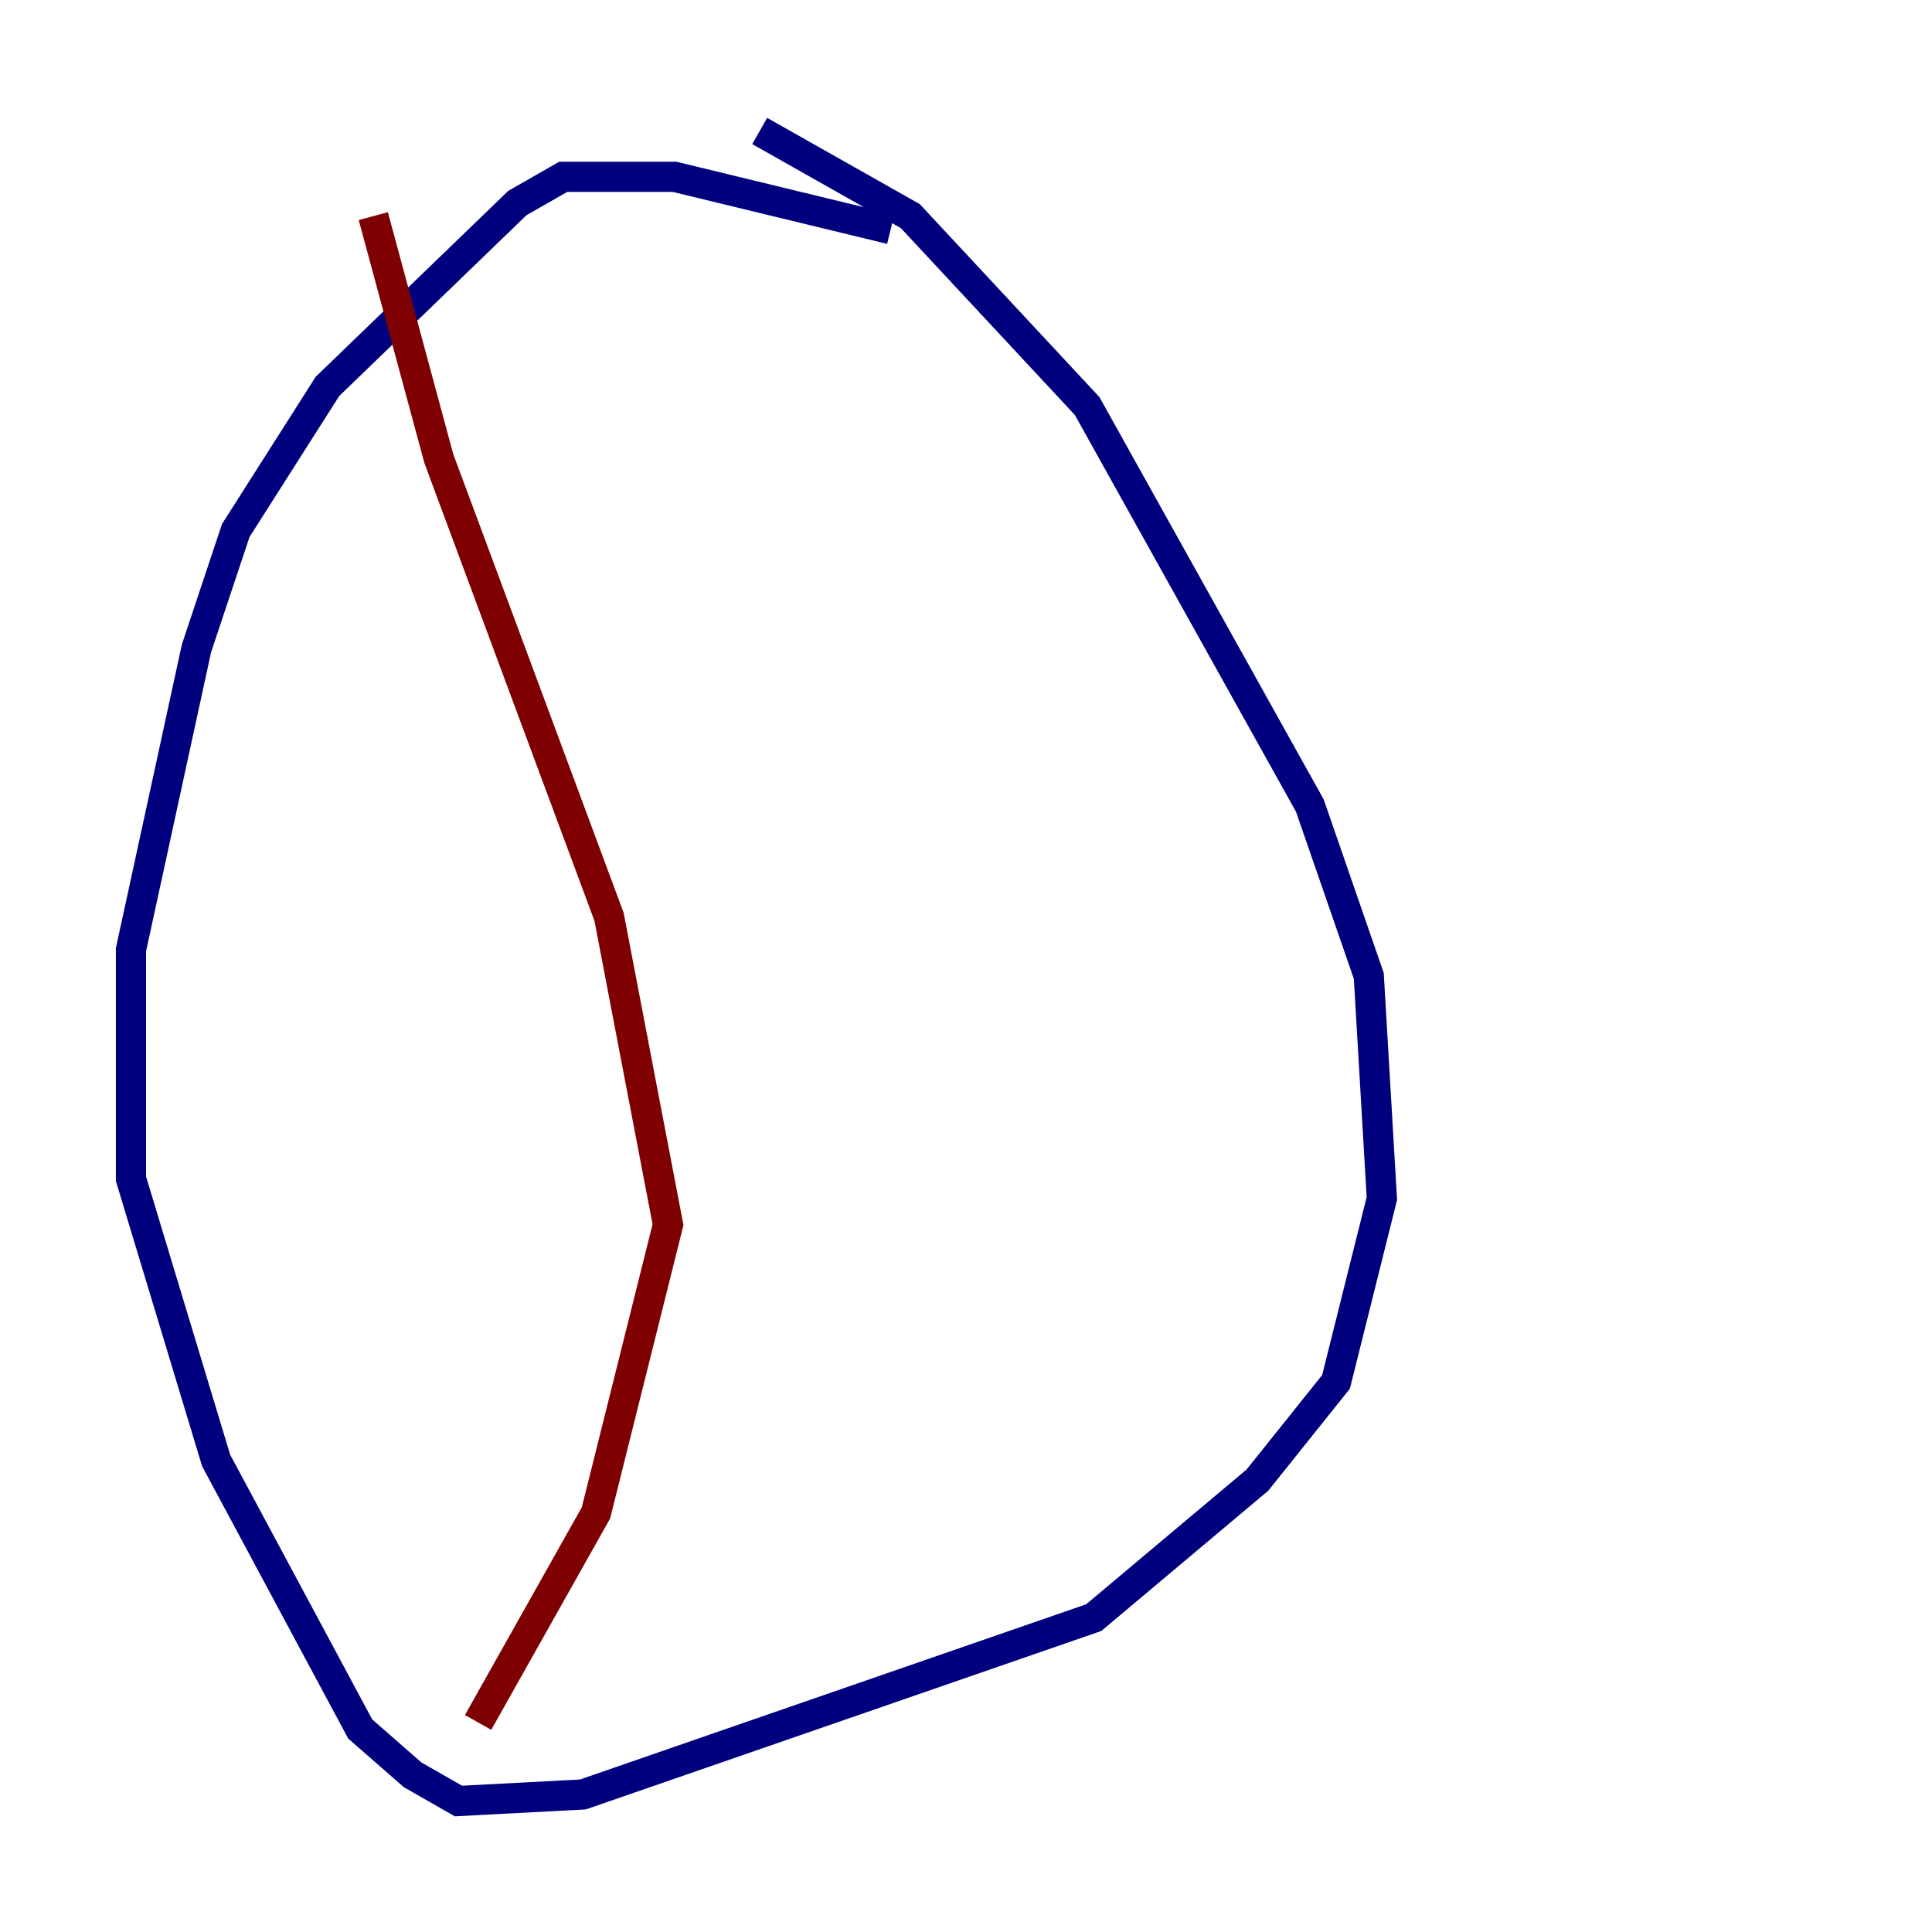<?xml version="1.0" encoding="utf-8" ?>
<svg baseProfile="tiny" height="128" version="1.2" viewBox="0,0,128,128" width="128" xmlns="http://www.w3.org/2000/svg" xmlns:ev="http://www.w3.org/2001/xml-events" xmlns:xlink="http://www.w3.org/1999/xlink"><defs /><polyline fill="none" points="59.01,15.186 44.691,11.715 37.315,11.715 34.278,13.451 21.695,25.6 15.62,35.146 13.017,42.956 8.678,62.915 8.678,78.102 14.319,96.759 23.864,114.549 27.336,117.586 30.373,119.322 38.617,118.888 72.461,107.173 83.308,98.061 88.515,91.552 91.552,79.403 90.685,64.651 86.78,53.37 72.027,26.902 60.312,14.319 50.332,8.678" stroke="#00007f" stroke-width="2" /><polyline fill="none" points="24.732,14.319 29.071,30.373 40.352,60.746 44.258,81.139 39.485,100.231 31.675,114.115" stroke="#7f0000" stroke-width="2" /></svg>